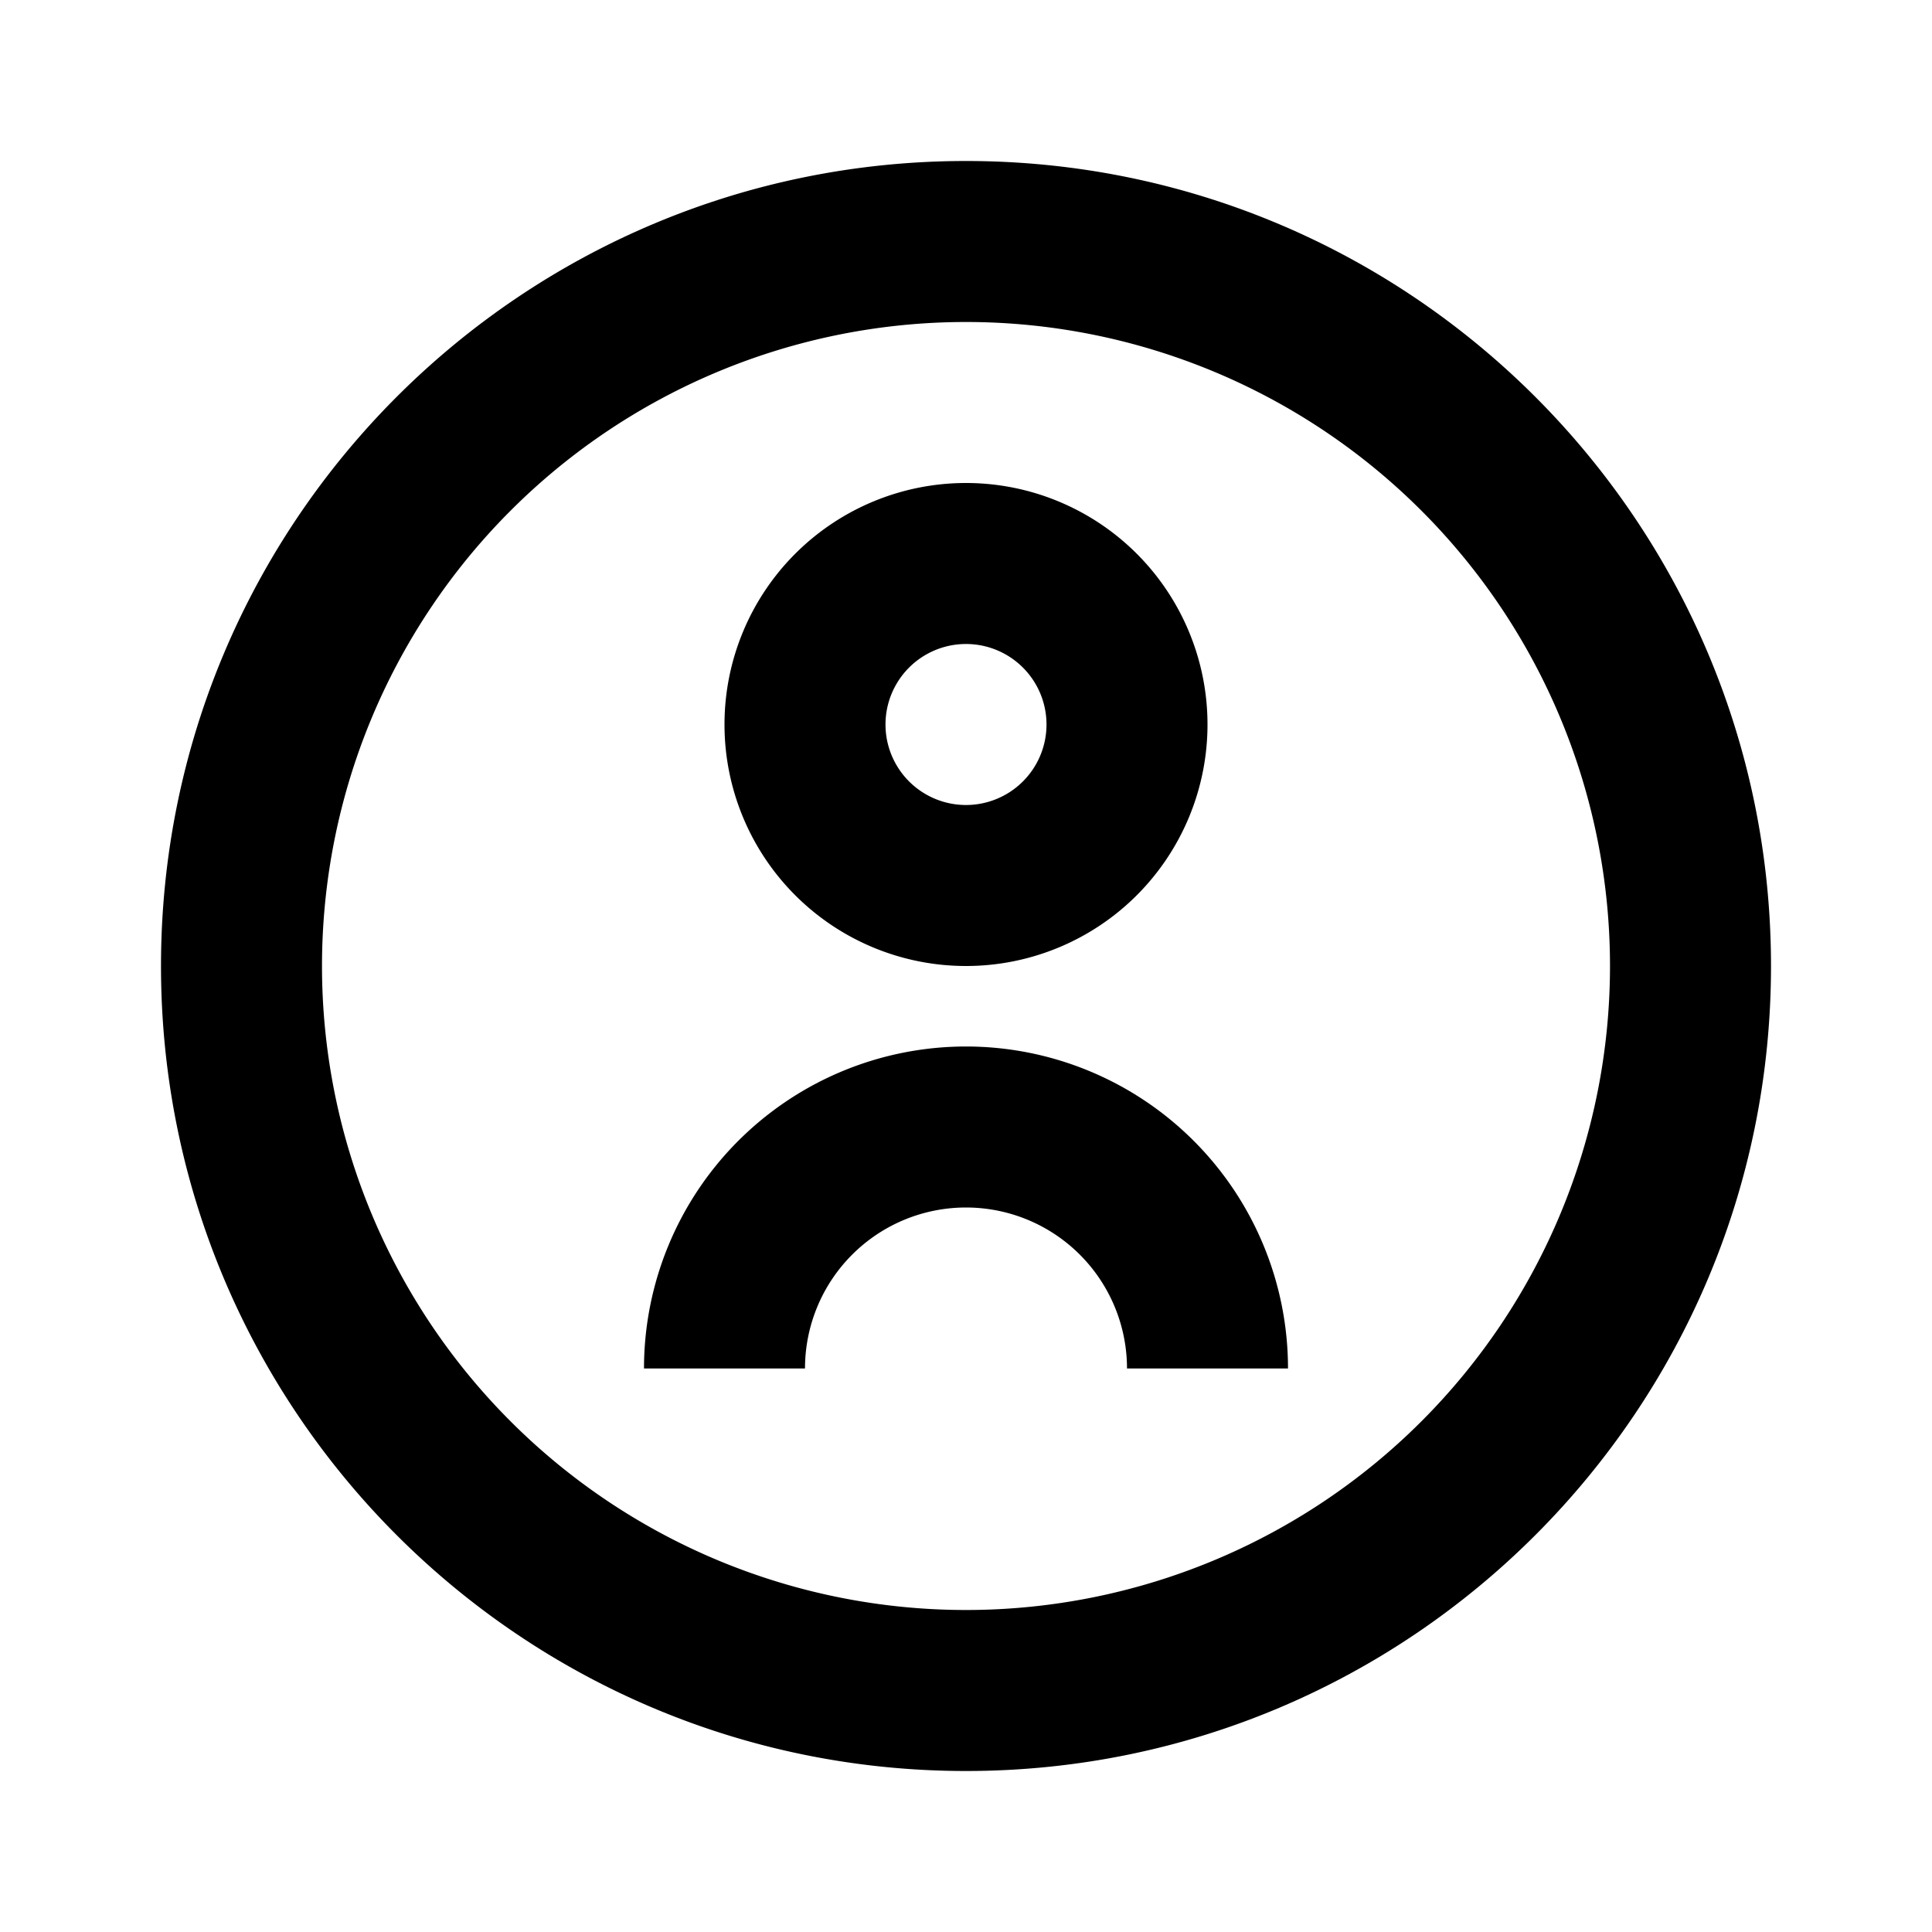 <svg xmlns="http://www.w3.org/2000/svg" fill="currentColor" viewBox="0 0 24 24" aria-hidden="true">
  <path d="M12 22C6.477 22 2 17.523 2 12S6.477 2 12 2s10 4.477 10 10-4.477 10-10 10zm0-2a8 8 0 100-16 8 8 0 000 16zm0-12a1 1 0 110 2 1 1 0 010-2zm0 4a3 3 0 100-6 3 3 0 000 6zm0 3a2 2 0 00-2 2H8a4 4 0 018 0h-2a2 2 0 00-2-2z"/>
</svg>
